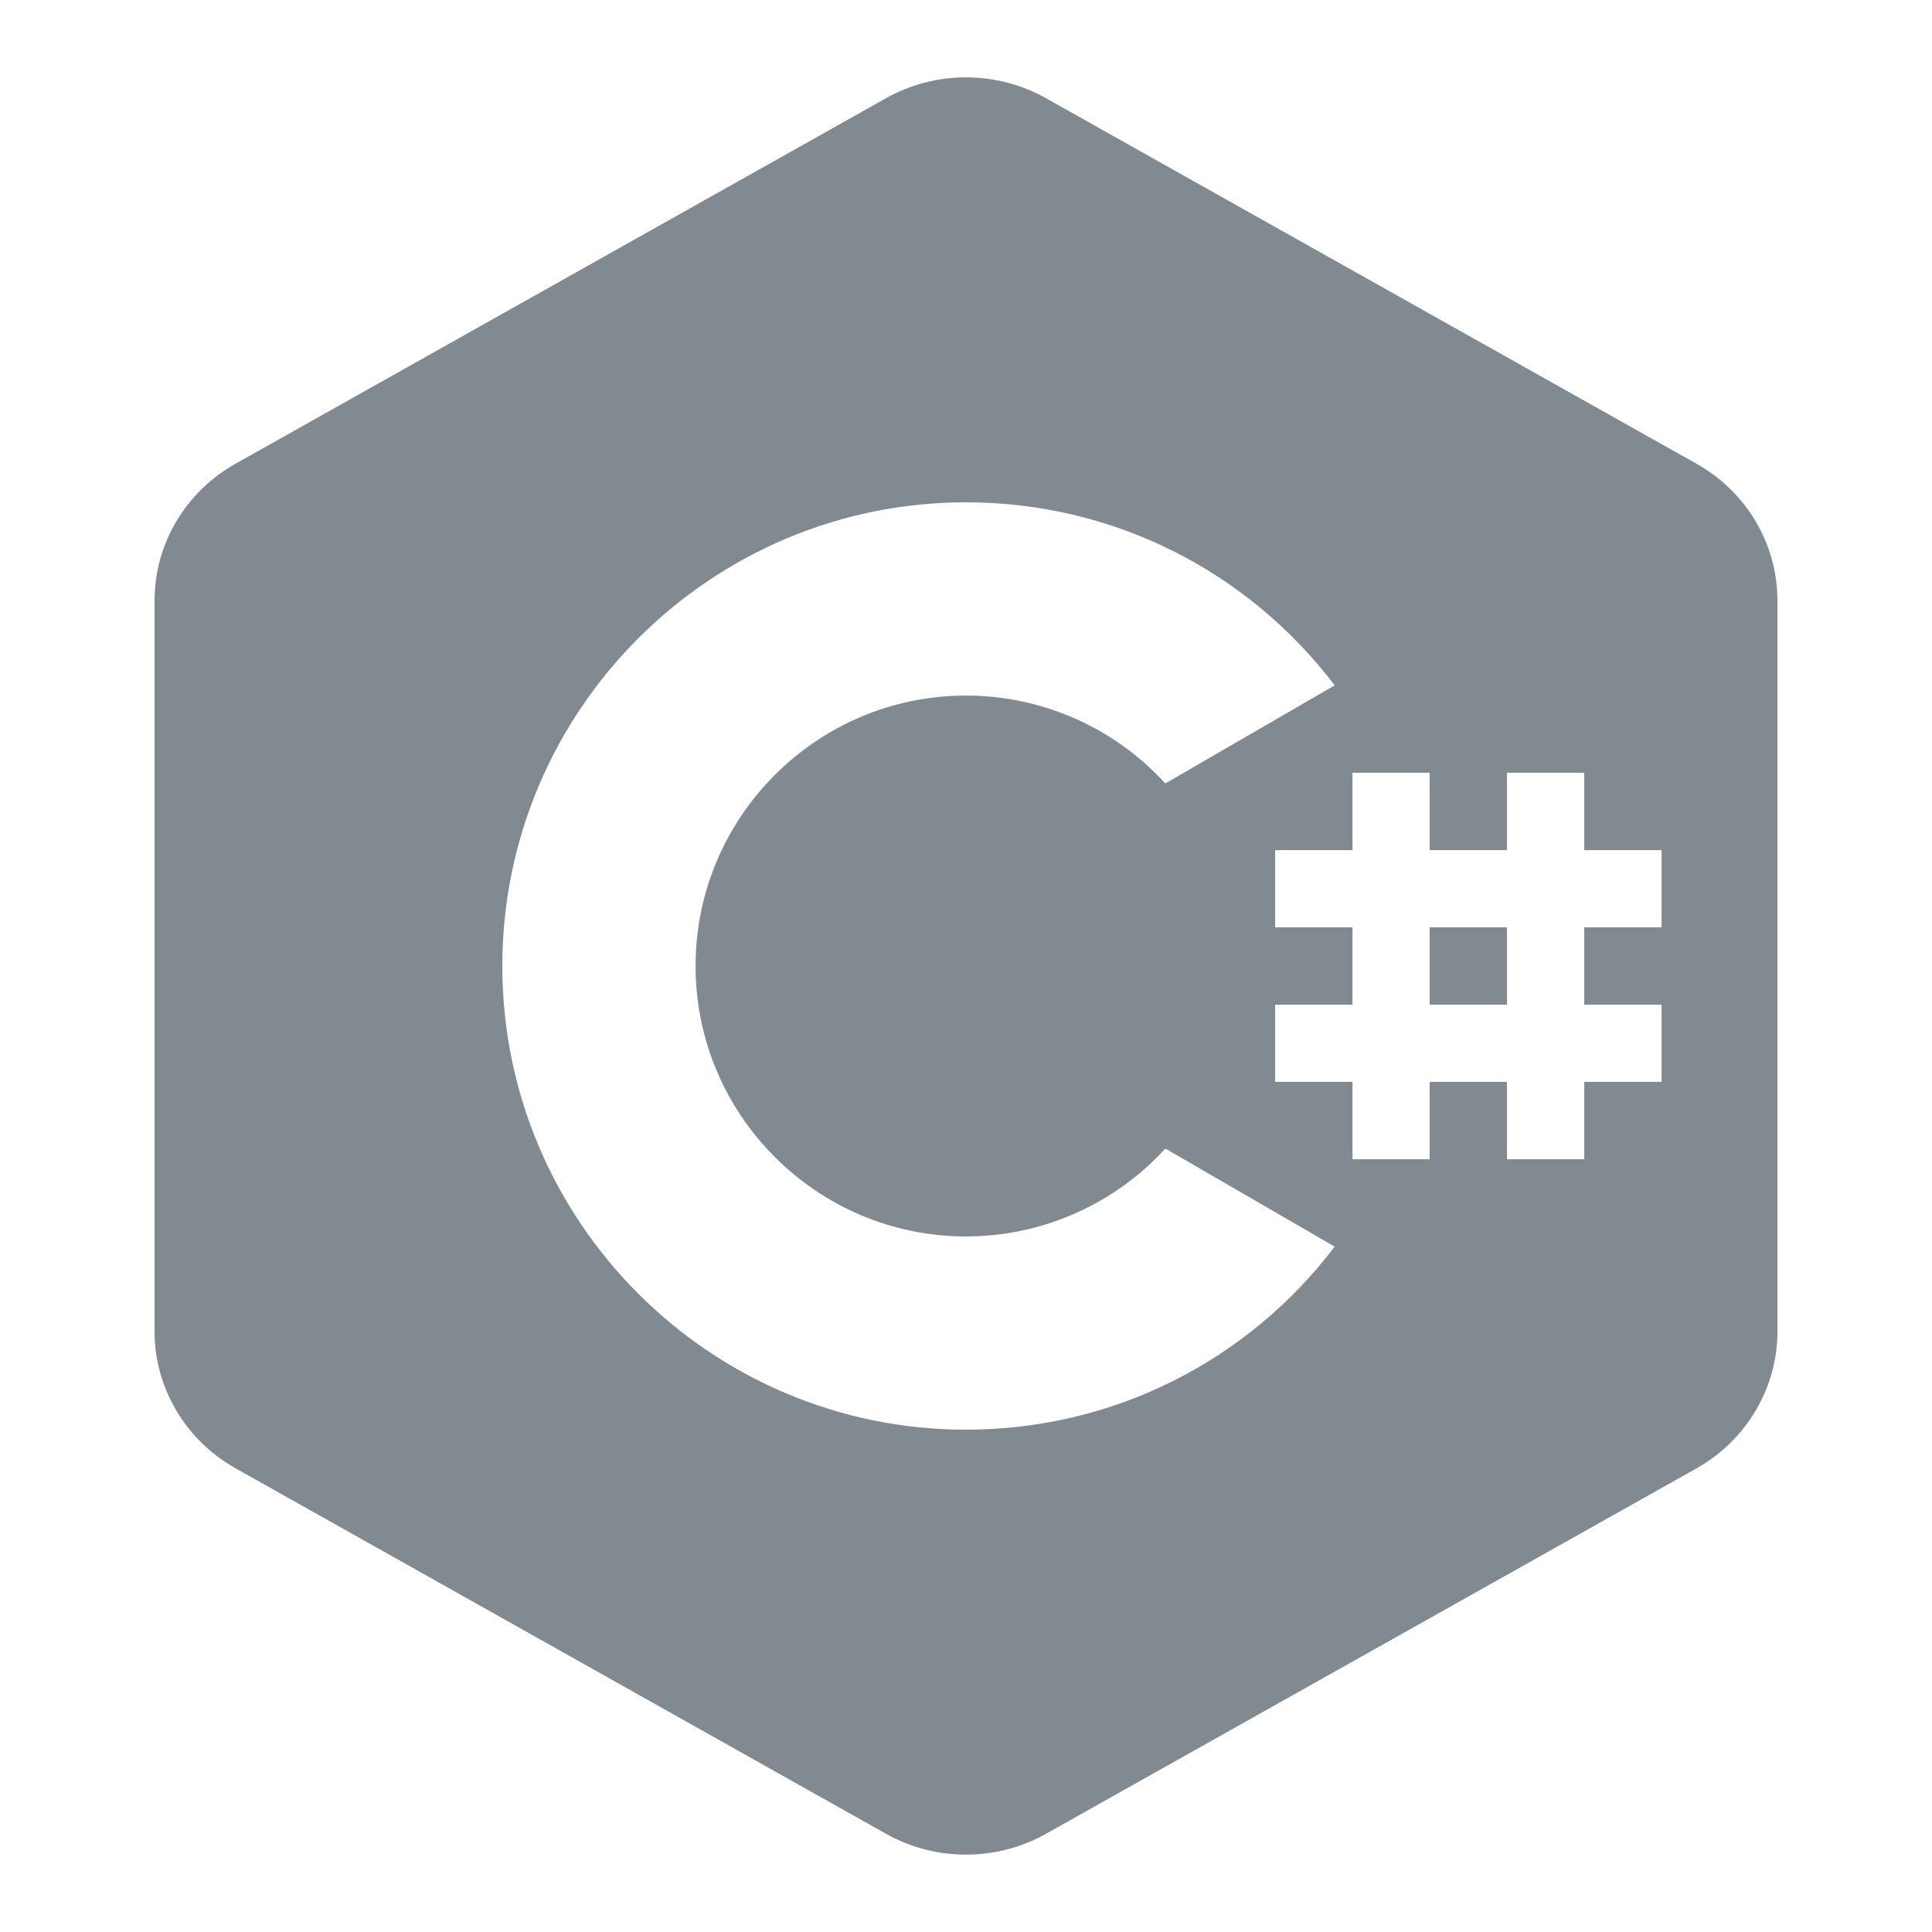 <svg xmlns="http://www.w3.org/2000/svg" xmlns:xlink="http://www.w3.org/1999/xlink" viewBox="0 0 48 48" width="48px" height="48px"><g id="surface327176"><path style=" stroke:none;fill-rule:nonzero;fill:rgb(50.588%,54.118%,56.863%);fill-opacity:1;" d="M 24 1.922 C 23.312 1.922 22.629 2.094 22.016 2.438 L 5.848 11.523 C 4.609 12.219 3.84 13.52 3.84 14.914 L 3.84 33.086 C 3.84 34.48 4.609 35.781 5.848 36.477 L 22.016 45.562 C 22.629 45.906 23.312 46.078 24 46.078 C 24.688 46.078 25.371 45.906 25.984 45.562 L 42.152 36.48 C 43.391 35.781 44.16 34.48 44.16 33.086 L 44.16 14.914 C 44.16 13.52 43.391 12.219 42.152 11.523 L 25.984 2.438 C 25.371 2.094 24.688 1.922 24 1.922 Z M 24 12.48 C 27.629 12.48 30.984 14.164 33.16 17.027 L 28.953 19.465 C 27.691 18.082 25.895 17.281 24 17.281 C 20.297 17.281 17.281 20.297 17.281 24 C 17.281 27.703 20.297 30.719 24 30.719 C 25.895 30.719 27.691 29.918 28.953 28.535 L 33.16 30.973 C 30.984 33.836 27.629 35.52 24 35.52 C 17.648 35.52 12.48 30.352 12.48 24 C 12.48 17.648 17.648 12.48 24 12.48 Z M 33.602 19.199 L 35.52 19.199 L 35.52 21.121 L 37.441 21.121 L 37.441 19.199 L 39.359 19.199 L 39.359 21.121 L 41.281 21.121 L 41.281 23.039 L 39.359 23.039 L 39.359 24.961 L 41.281 24.961 L 41.281 26.879 L 39.359 26.879 L 39.359 28.801 L 37.441 28.801 L 37.441 26.879 L 35.52 26.879 L 35.52 28.801 L 33.602 28.801 L 33.602 26.879 L 31.68 26.879 L 31.68 24.961 L 33.602 24.961 L 33.602 23.039 L 31.68 23.039 L 31.68 21.121 L 33.602 21.121 Z M 35.52 23.039 L 35.52 24.961 L 37.441 24.961 L 37.441 23.039 Z M 35.52 23.039 "></path></g></svg>
